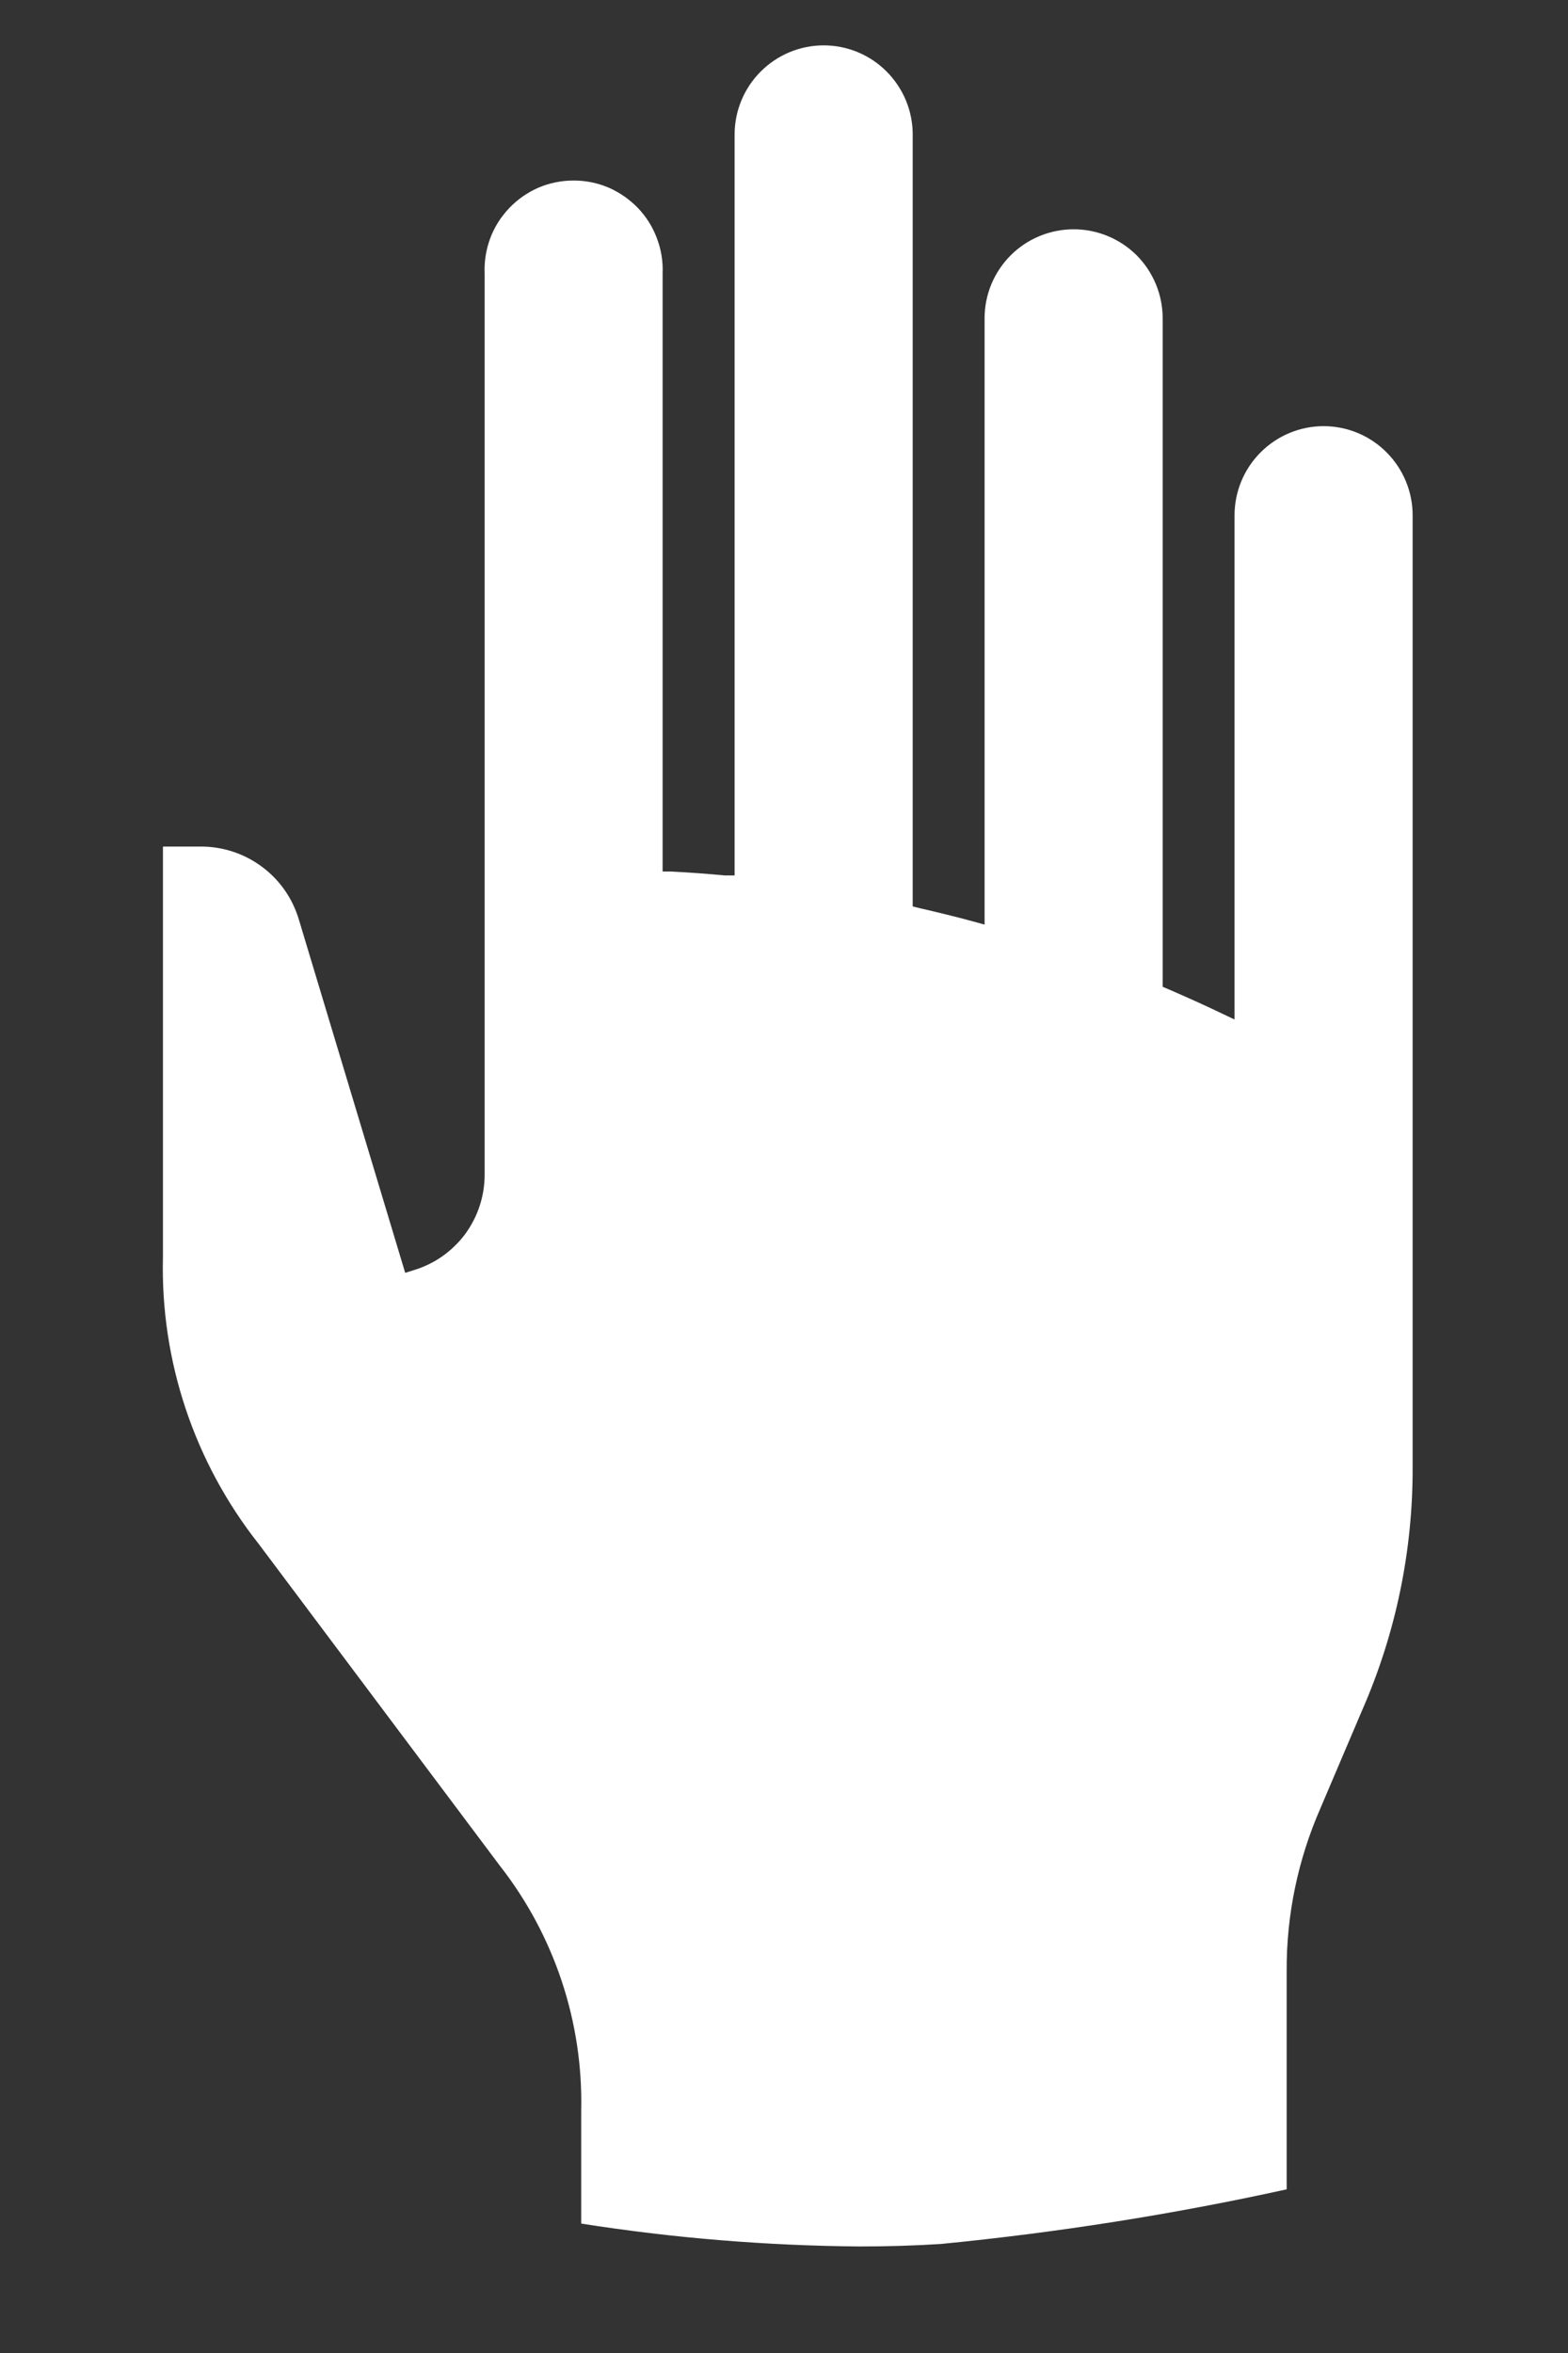 <svg width="12" height="18" viewBox="0 0 12 18" fill="none" xmlns="http://www.w3.org/2000/svg">
<rect x="0" y="0" width="12" height="18" fill="#333333" stroke="none"/>
<g id="assistance 1">
<path id="Vector" d="M6.577 17.185C5.864 17.179 5.153 17.121 4.448 17.01V16.145C4.463 15.467 4.242 14.805 3.825 14.272L1.98 11.811C1.487 11.187 1.227 10.411 1.247 9.616V6.476H1.533C1.703 6.475 1.868 6.529 2.004 6.63C2.141 6.731 2.24 6.874 2.288 7.037L3.101 9.737L3.168 9.716C3.324 9.669 3.46 9.573 3.558 9.443C3.655 9.312 3.708 9.154 3.709 8.991V2.092C3.705 2 3.72 1.908 3.752 1.822C3.784 1.736 3.834 1.658 3.898 1.591C3.961 1.525 4.037 1.472 4.122 1.435C4.207 1.399 4.298 1.381 4.39 1.381C4.482 1.381 4.573 1.399 4.657 1.435C4.742 1.472 4.818 1.525 4.882 1.591C4.946 1.658 4.995 1.736 5.027 1.822C5.06 1.908 5.075 2 5.071 2.092V6.667H5.136C5.273 6.674 5.41 6.684 5.547 6.697H5.622V1.029C5.622 0.848 5.694 0.675 5.822 0.547C5.95 0.419 6.123 0.347 6.304 0.347C6.484 0.347 6.658 0.419 6.785 0.547C6.913 0.675 6.985 0.848 6.985 1.029V6.934L7.037 6.947C7.175 6.979 7.313 7.012 7.448 7.049L7.535 7.073V2.435C7.535 2.254 7.607 2.081 7.735 1.953C7.862 1.826 8.036 1.754 8.217 1.754C8.398 1.754 8.571 1.826 8.699 1.953C8.826 2.081 8.898 2.254 8.898 2.435V7.549L8.939 7.566C9.077 7.626 9.214 7.687 9.349 7.752L9.448 7.799V3.942C9.448 3.761 9.52 3.588 9.648 3.46C9.776 3.332 9.949 3.26 10.13 3.26C10.31 3.26 10.484 3.332 10.611 3.46C10.739 3.588 10.811 3.761 10.811 3.942V11.224C10.813 11.864 10.682 12.496 10.425 13.082L10.104 13.836C9.933 14.227 9.845 14.649 9.847 15.076V16.748C8.974 16.94 8.09 17.079 7.2 17.166C6.999 17.179 6.787 17.185 6.577 17.185Z" fill="white"/>
</g>
</svg>
